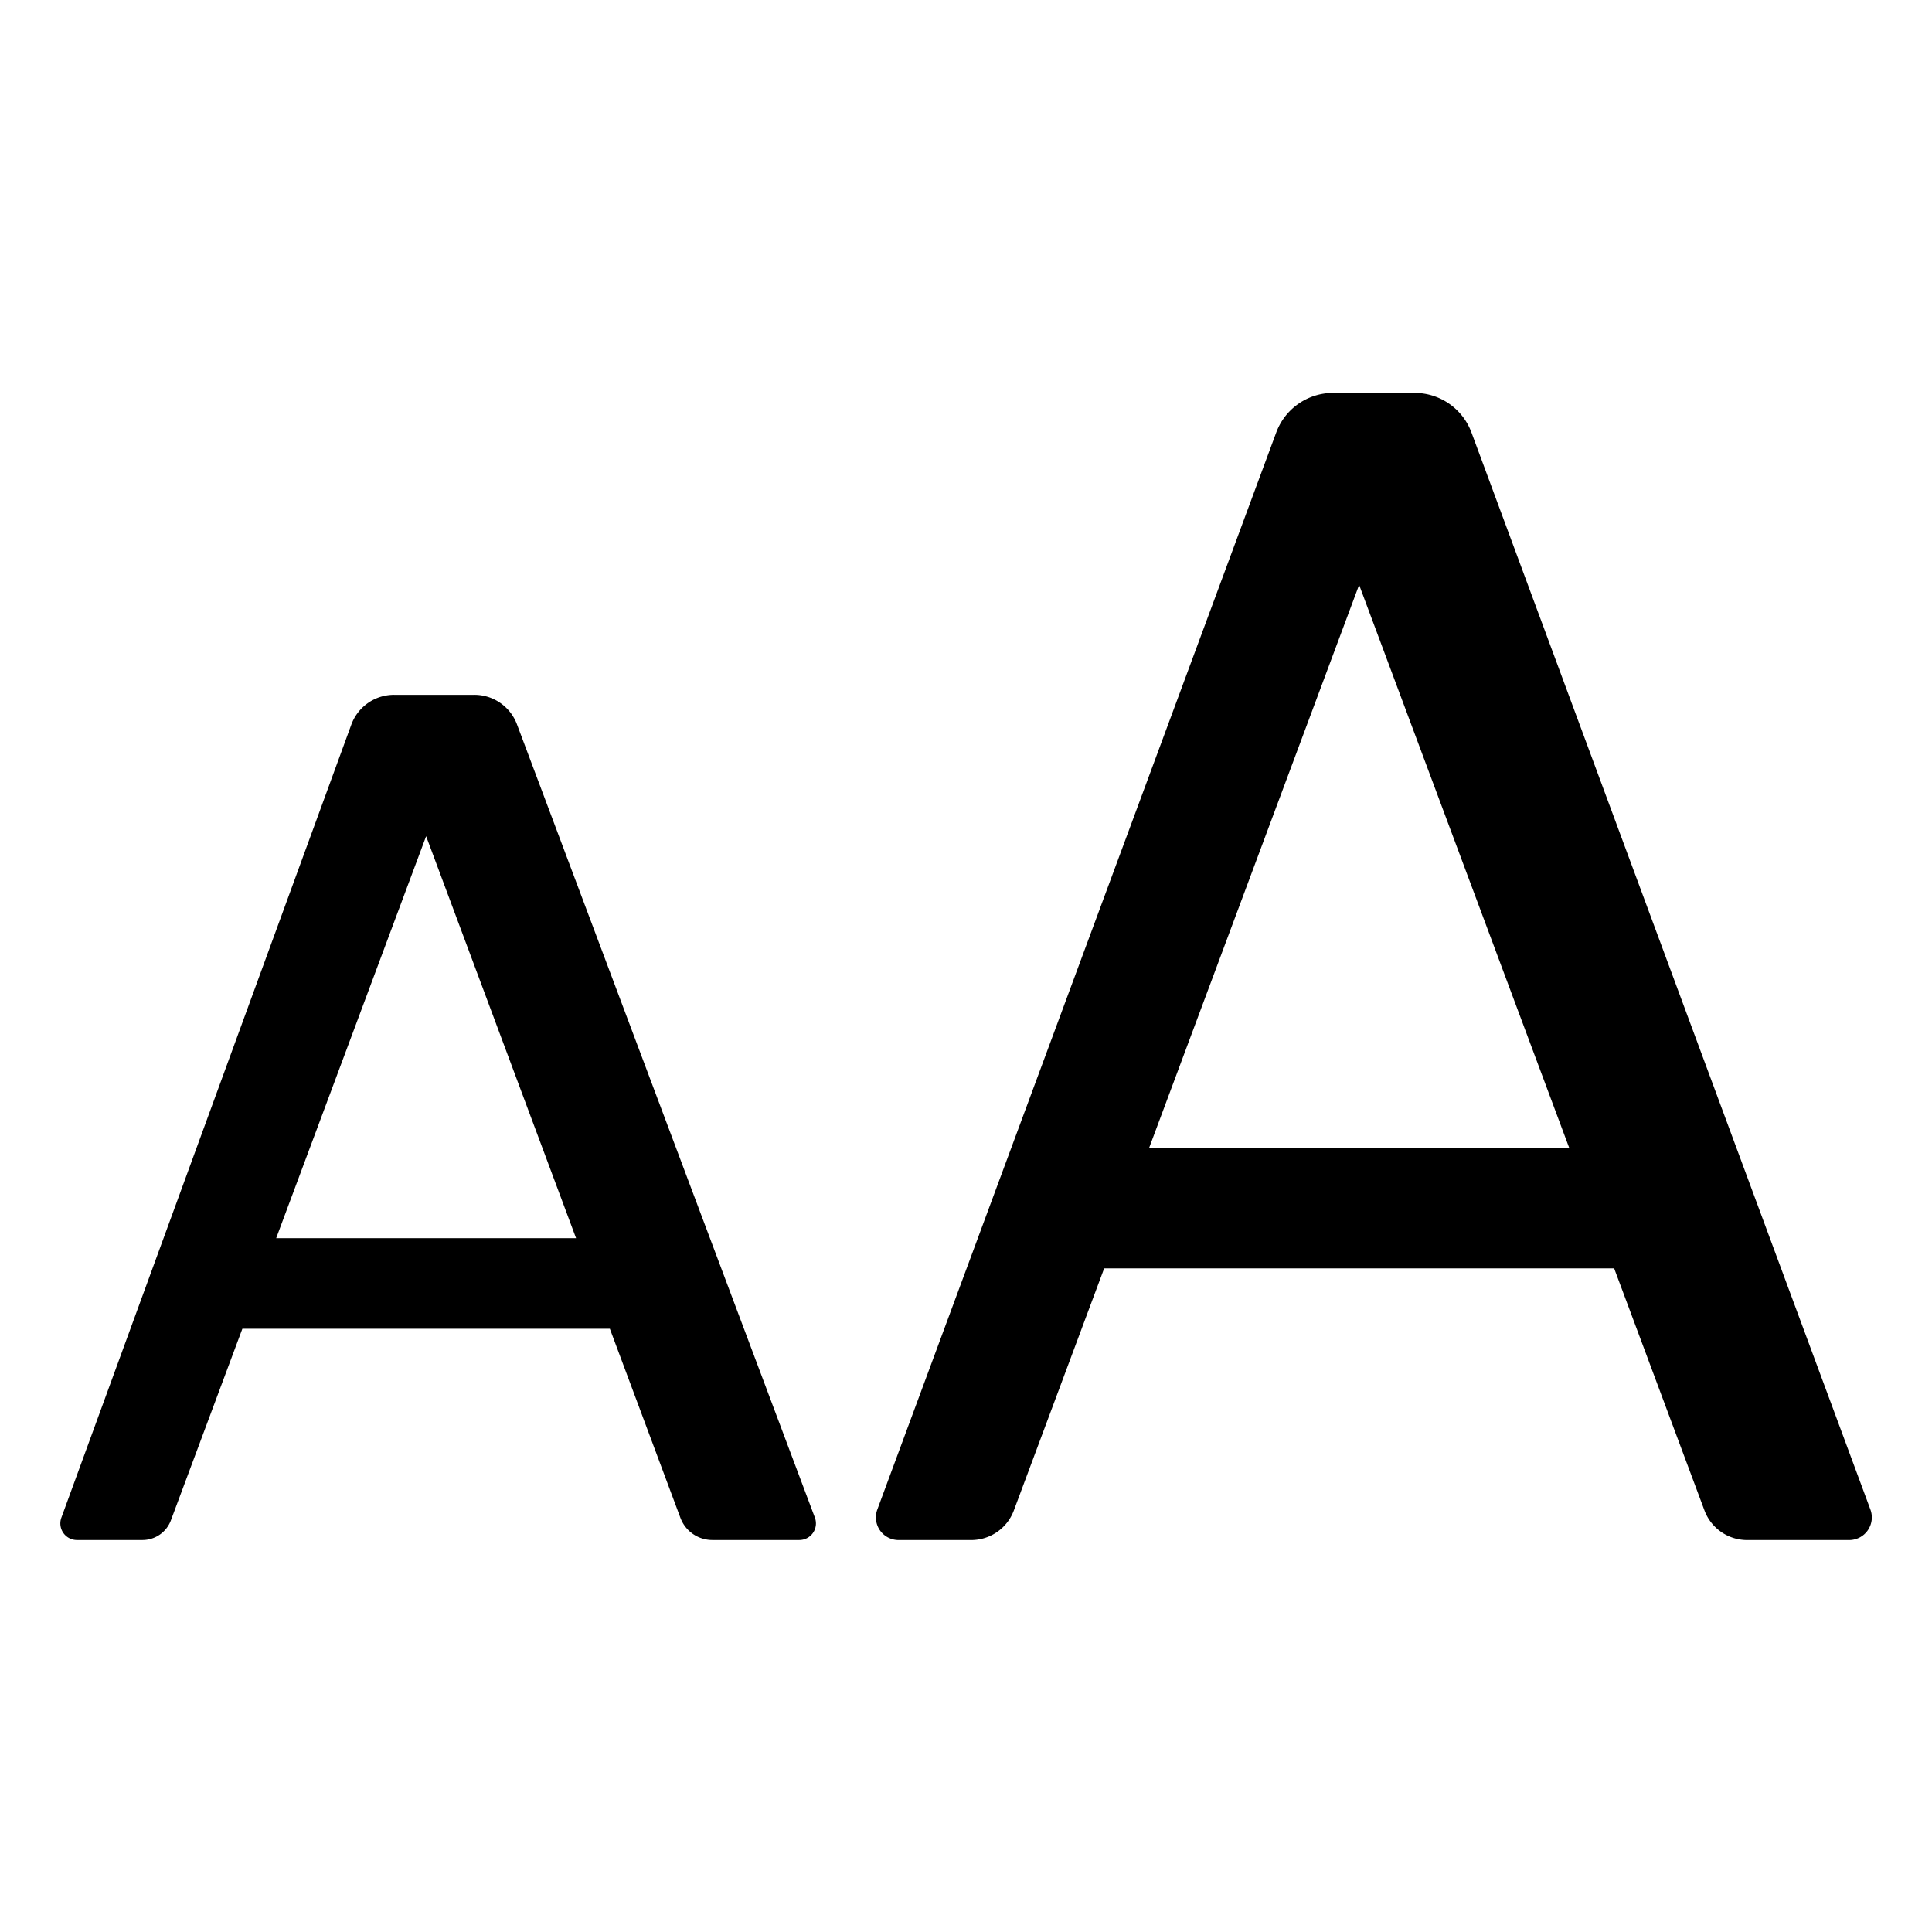 <svg id="Layer_1" data-name="Layer 1" xmlns="http://www.w3.org/2000/svg" width="64" height="64" viewBox="0 0 64 64"><defs><style>.cls-1{fill-rule:evenodd}</style></defs><title>Icons 300</title><path class="cls-1" d="M11.638 24.004a1.507 1.507 0 0 1 1.418-.987h2.655a1.508 1.508 0 0 1 1.413.975l9.87 26.28a.55.55 0 0 1-.518.743H23.6a1.13 1.13 0 0 1-1.06-.734l-2.338-6.265H8.029l-2.368 6.347a1.005 1.005 0 0 1-.942.652H2.552a.55.55 0 0 1-.52-.738zm7.445 17.012L14.116 27.7 9.149 41.016zm17.494 1l-2.993 8.022a1.508 1.508 0 0 1-1.414.978h-2.4a.75.75 0 0 1-.708-1.01l13.216-35.682a2.01 2.01 0 0 1 1.887-1.308h2.691a2.01 2.01 0 0 1 1.887 1.308L61.96 50.006a.75.75 0 0 1-.707 1.01h-3.375a1.508 1.508 0 0 1-1.414-.978l-2.993-8.022zm8.446-22.642L38.07 38.016h13.909z"/></svg>